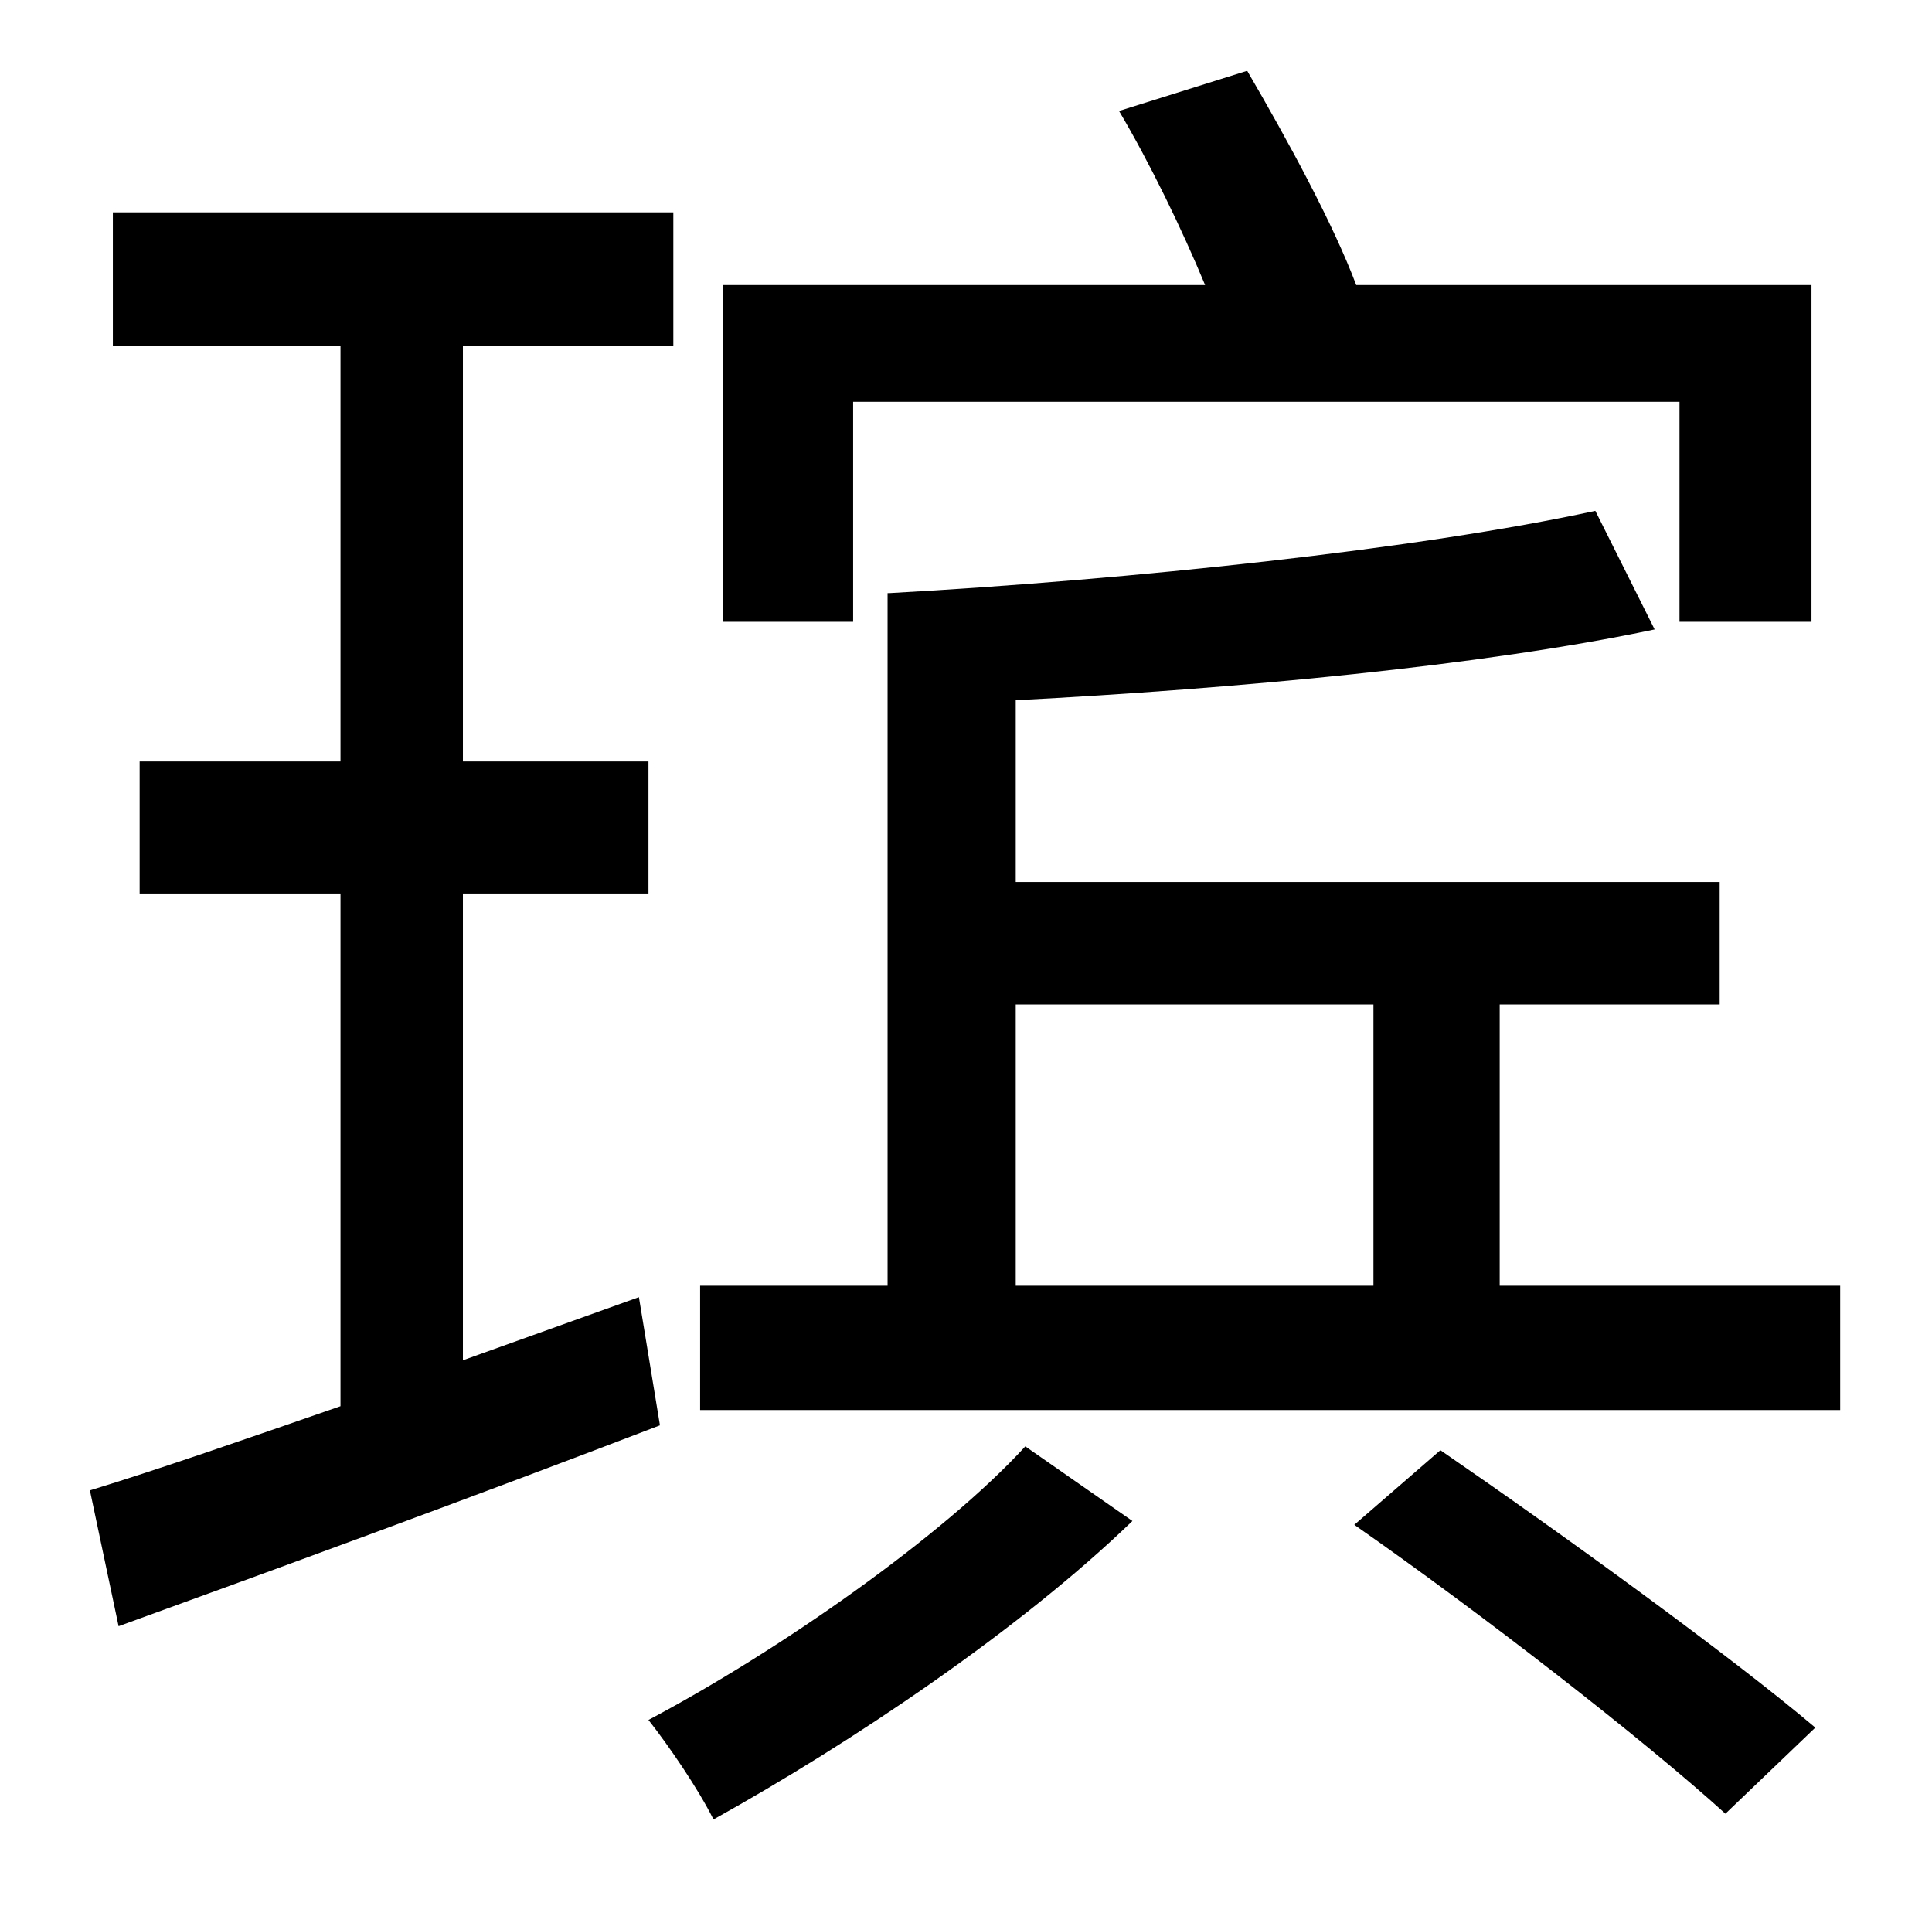<?xml version="1.0" standalone="no"?>
<!DOCTYPE svg PUBLIC "-//W3C//DTD SVG 1.1//EN" "http://www.w3.org/Graphics/SVG/1.1/DTD/svg11.dtd" >
<svg xmlns="http://www.w3.org/2000/svg" xmlns:xlink="http://www.w3.org/1999/xlink" version="1.1" viewBox="-10 0 1010 1000">
   <path fill="currentColor"
d="M436 210v115h-68v-176h252c-12 -29 -29 -64 -45 -91l67 -21c21 36 45 80 57 112h238v176h-69v-115h-432zM324 678l11 67c-99 38 -203 76 -283 105l-15 -71c36 -11 82 -27 131 -44v-268h-105v-69h105v-217h-119v-70h293v70h-110v217h97v69h-97v244zM526 756l56 39
c-59 57 -147 116 -219 156c-8 -16 -23 -38 -34 -52c68 -36 154 -96 197 -143zM698 797l45 -39c64 44 151 107 196 145l-47 45c-43 -39 -128 -105 -194 -151zM521 525v147h187v-147h-187zM774 672h178v65h-596v-65h98v-362h1c126 -7 277 -23 369 -43l31 62
c-90 19 -219 31 -334 37v95h368v64h-115v147z" />
</svg>
